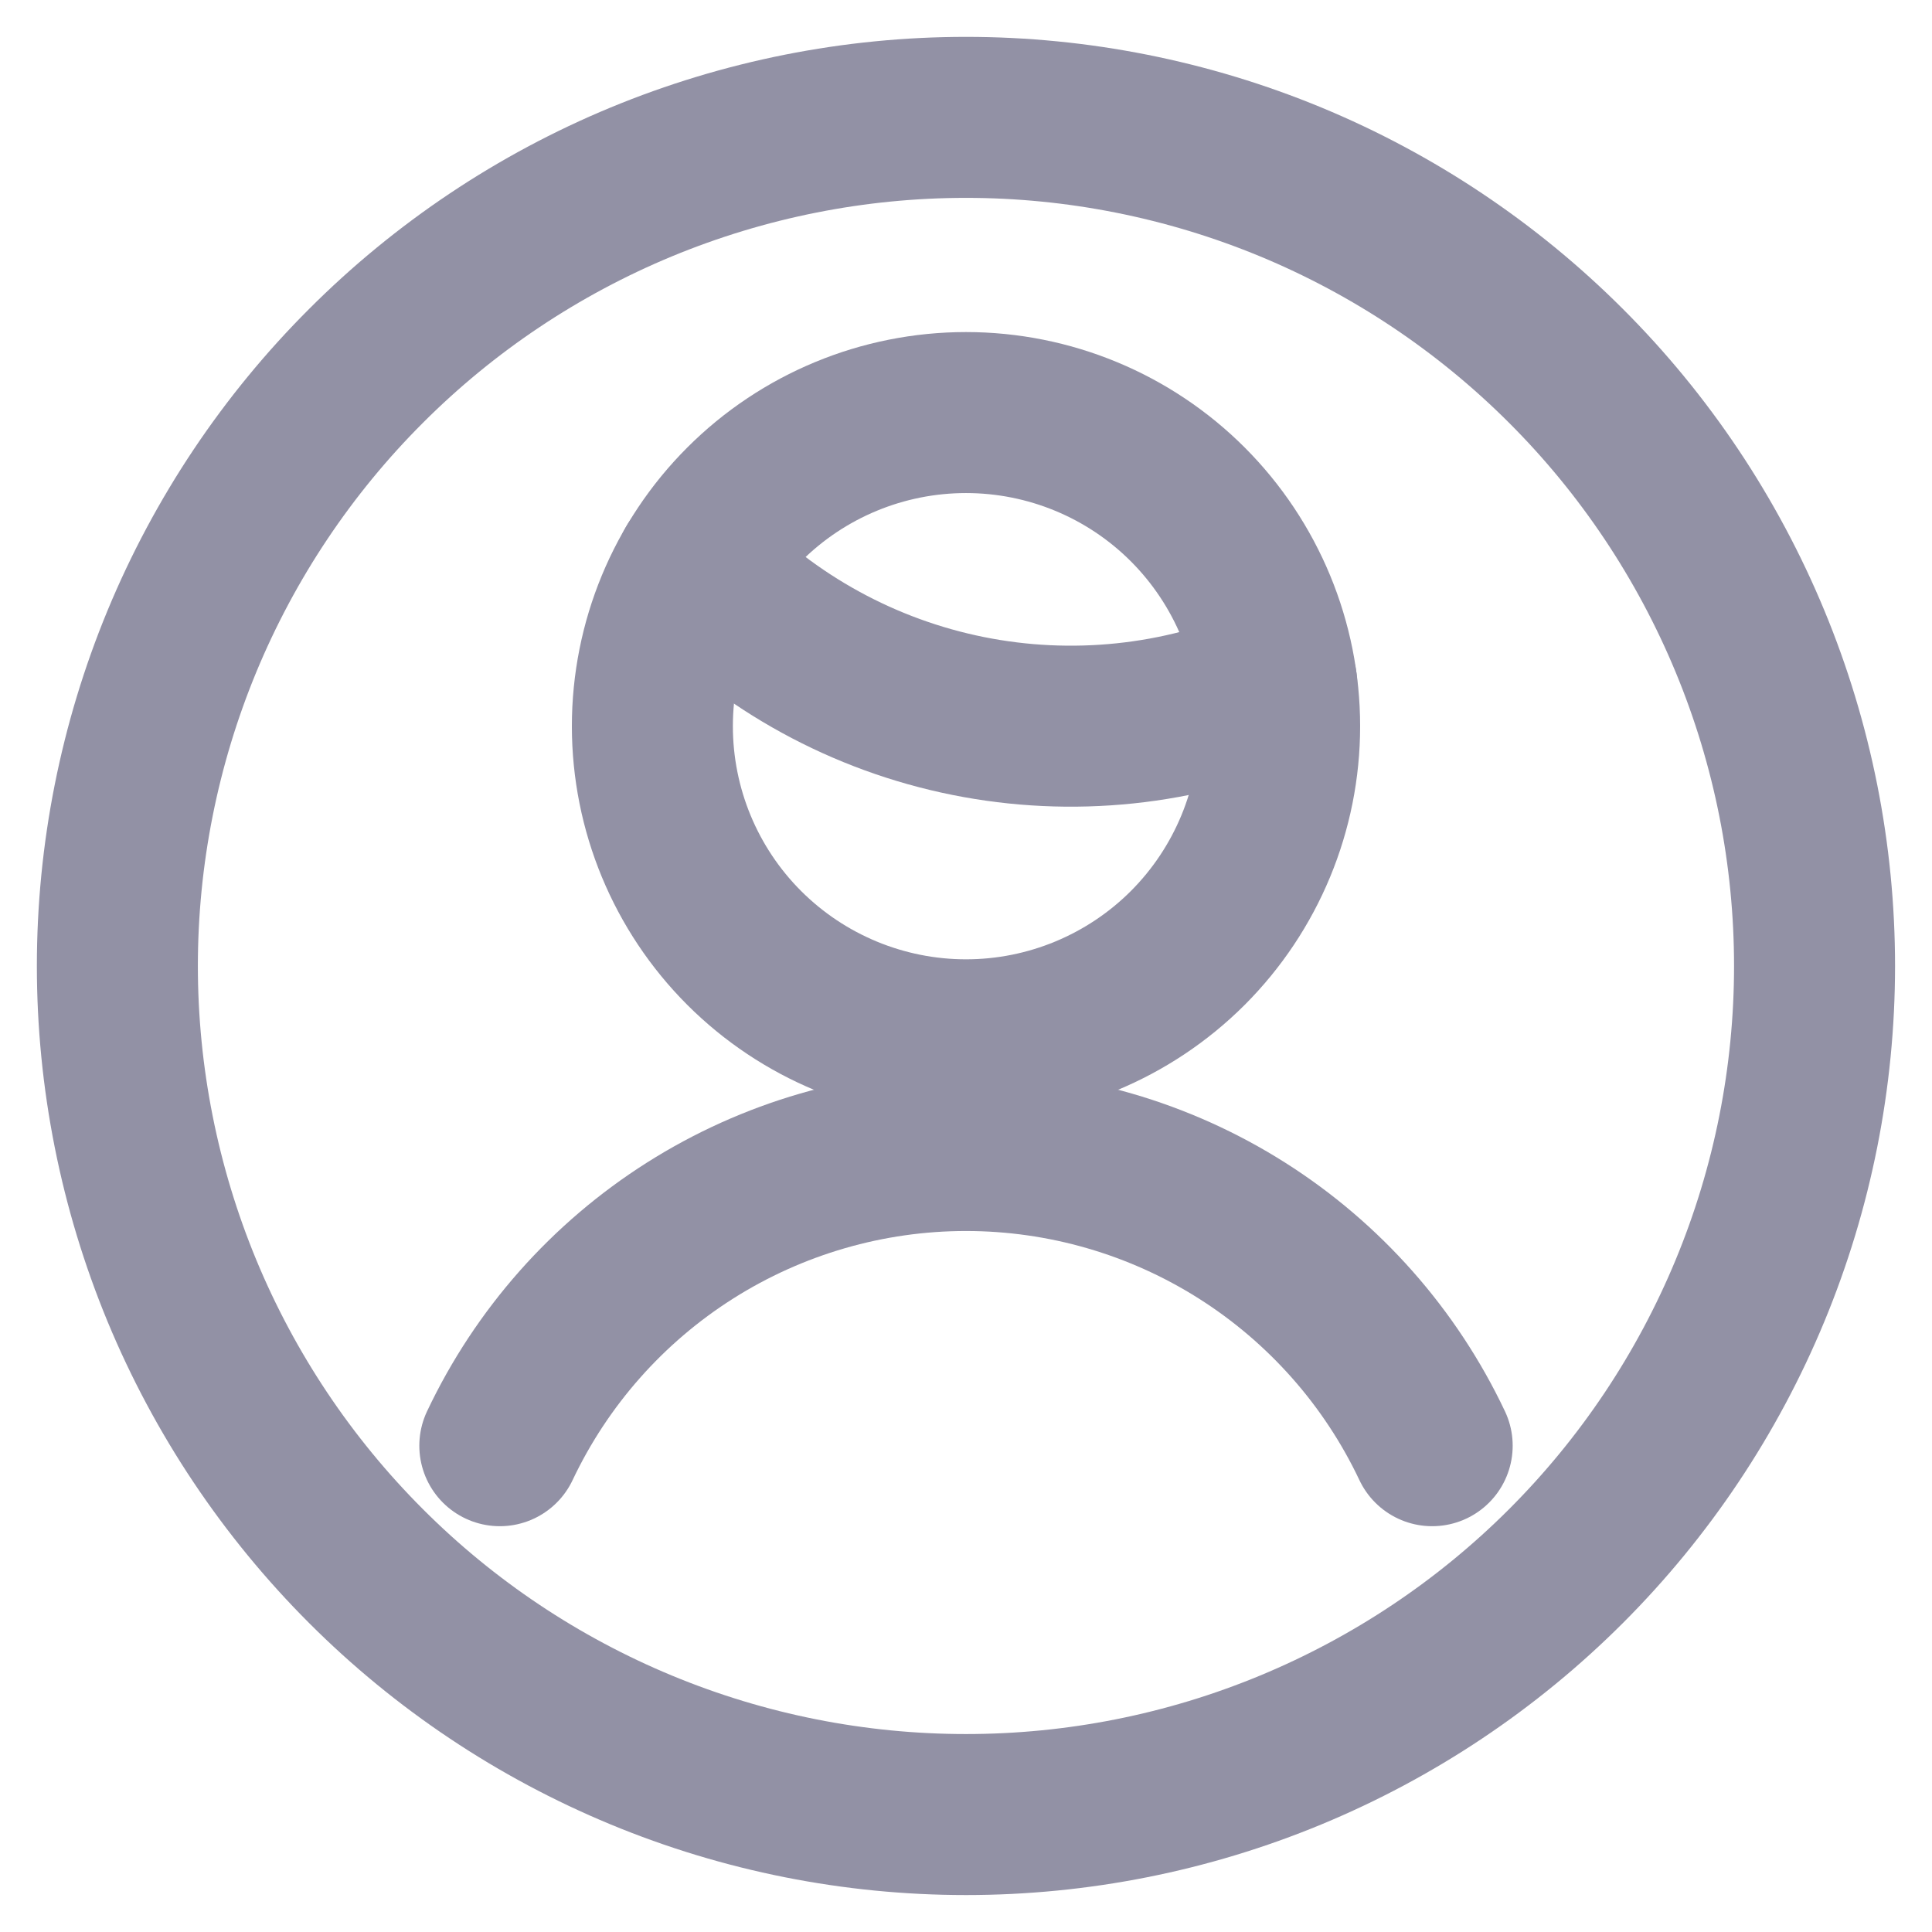 <svg width="24" height="24" viewBox="0 0 24 24" fill="none" xmlns="http://www.w3.org/2000/svg">
<g id="Single-Man-Circle--Streamline-Ultimate" clip-path="url(#clip0_137_1497)">
<path id="Vector" d="M1.458 12C1.458 13.384 1.731 14.755 2.26 16.034C2.79 17.313 3.567 18.475 4.546 19.454C5.524 20.433 6.687 21.209 7.966 21.739C9.245 22.269 10.615 22.541 12 22.541C13.384 22.541 14.755 22.269 16.034 21.739C17.313 21.209 18.475 20.433 19.454 19.454C20.433 18.475 21.209 17.313 21.739 16.034C22.269 14.755 22.541 13.384 22.541 12C22.541 10.615 22.269 9.245 21.739 7.966C21.209 6.687 20.433 5.524 19.454 4.546C18.475 3.567 17.313 2.79 16.034 2.26C14.755 1.731 13.384 1.458 12 1.458C10.615 1.458 9.245 1.731 7.966 2.26C6.687 2.79 5.524 3.567 4.546 4.546C3.567 5.524 2.79 6.687 2.26 7.966C1.731 9.245 1.458 10.615 1.458 12Z" stroke="#9291A5" stroke-width="2" stroke-linecap="round" stroke-linejoin="round"/>
<path id="Vector_2" d="M8.643 7.043C9.556 7.989 10.736 8.635 12.025 8.894C13.314 9.153 14.652 9.014 15.86 8.494" stroke="#9291A5" stroke-width="2" stroke-linecap="round" stroke-linejoin="round"/>
<path id="Vector_3" d="M8.104 9.021C8.104 10.054 8.514 11.045 9.245 11.776C9.976 12.506 10.967 12.917 12 12.917C13.033 12.917 14.024 12.506 14.755 11.776C15.485 11.045 15.896 10.054 15.896 9.021C15.896 7.988 15.485 6.997 14.755 6.266C14.024 5.535 13.033 5.125 12 5.125C10.967 5.125 9.976 5.535 9.245 6.266C8.514 6.997 8.104 7.988 8.104 9.021Z" stroke="#9291A5" stroke-width="2" stroke-linecap="round" stroke-linejoin="round"/>
<path id="Vector_4" d="M17.791 17.959C17.272 16.862 16.452 15.935 15.427 15.286C14.402 14.637 13.213 14.292 12 14.292C10.787 14.292 9.598 14.637 8.573 15.286C7.548 15.935 6.728 16.862 6.209 17.959" stroke="#9291A5" stroke-width="2" stroke-linecap="round" stroke-linejoin="round"/>
</g>
<defs>
<clipPath id="clip0_137_1497">
<rect width="24" height="24" fill="white"/>
</clipPath>
</defs>
</svg>
